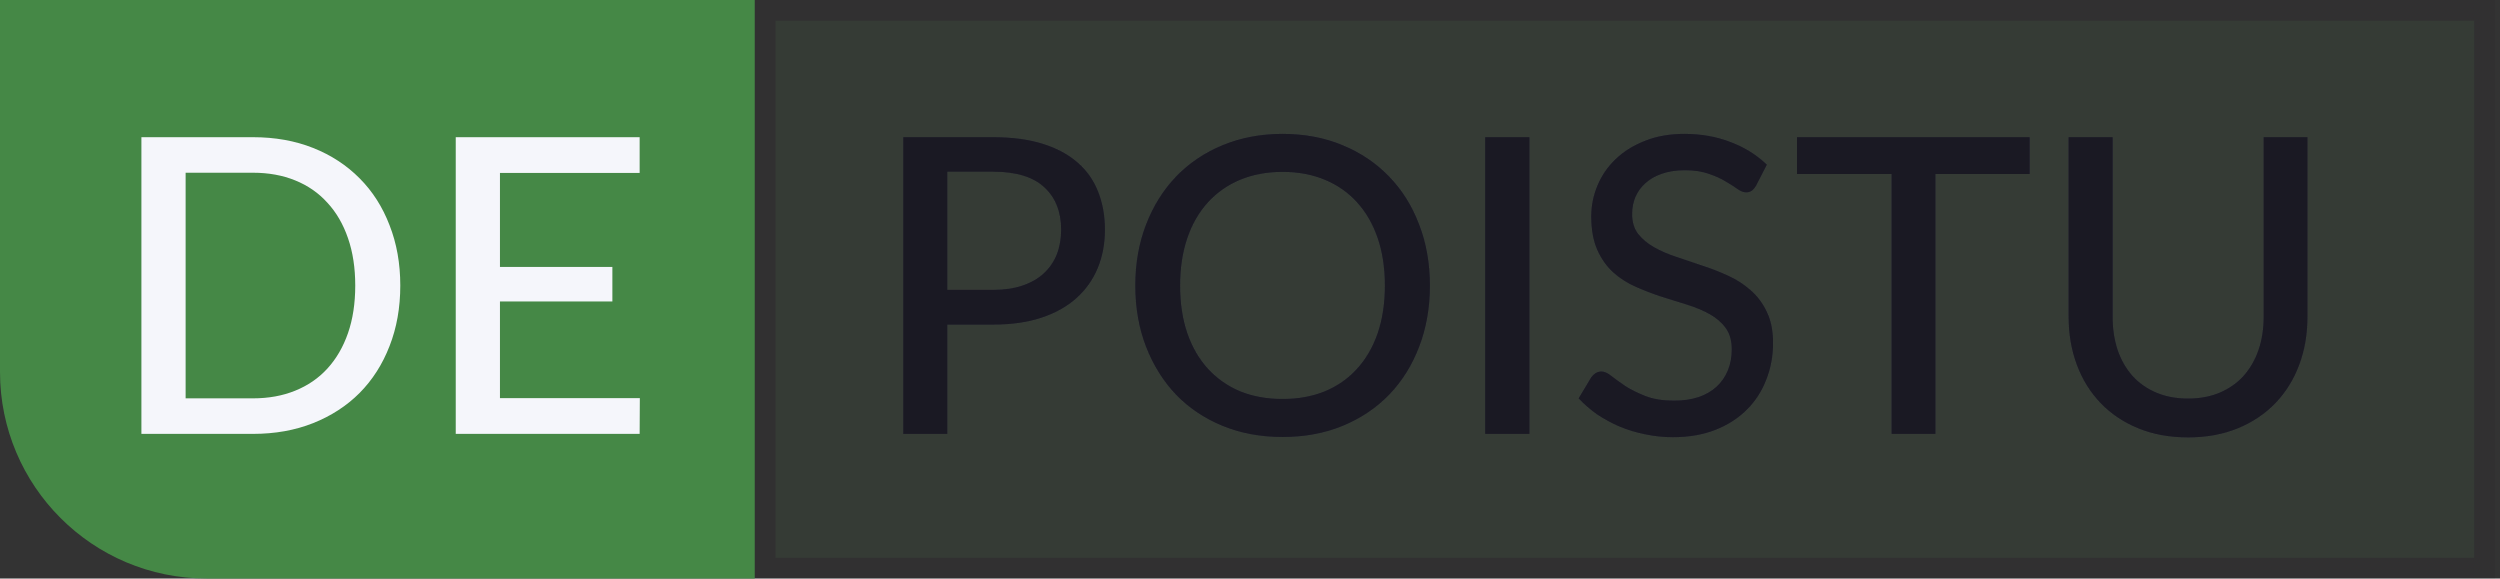 <svg width="121" height="28" viewBox="0 0 121 28" fill="none" xmlns="http://www.w3.org/2000/svg">
<rect x="0" y="0" width="121" height="28" fill="#333333" stroke="none"/>
<g opacity="0.1">
<path d="M37.029 0.5H120.25V27.5H37.029V0.5Z" fill="#458846"/>
<path d="M37.029 0.5H120.25V27.5H37.029V0.5Z" stroke="#3F3D56"/>
<path d="M37.029 0.5H120.25V27.5H37.029V0.5Z" stroke="black" stroke-opacity="0.2"/>
<path d="M37.029 0.5H120.25V27.5H37.029V0.5Z" stroke="black" stroke-opacity="0.2"/>
<path d="M37.029 0.5H120.25V27.5H37.029V0.5Z" stroke="black" stroke-opacity="0.2"/>
<path d="M37.029 0.5H120.25V27.5H37.029V0.5Z" stroke="black" stroke-opacity="0.2"/>
</g>
<path d="M0 0H36.529V28H10C4.477 28 0 23.523 0 18V0Z" fill="#458846"/>
<path d="M19.374 13.82C19.374 14.893 19.2 15.87 18.854 16.75C18.514 17.63 18.03 18.387 17.404 19.02C16.777 19.647 16.027 20.133 15.154 20.48C14.28 20.827 13.31 21 12.244 21H6.844V6.64H12.244C13.31 6.64 14.28 6.813 15.154 7.16C16.027 7.507 16.777 7.997 17.404 8.63C18.03 9.257 18.514 10.013 18.854 10.9C19.2 11.78 19.374 12.753 19.374 13.82ZM17.194 13.82C17.194 12.967 17.077 12.203 16.844 11.53C16.61 10.85 16.277 10.277 15.844 9.81C15.417 9.337 14.897 8.977 14.284 8.73C13.677 8.483 12.997 8.36 12.244 8.36H8.984V19.28H12.244C12.997 19.28 13.677 19.157 14.284 18.91C14.897 18.663 15.417 18.307 15.844 17.84C16.277 17.367 16.61 16.793 16.844 16.12C17.077 15.447 17.194 14.68 17.194 13.82ZM30.968 19.27L30.959 21H22.058V6.64H30.959V8.37H24.198V12.92H29.639V14.59H24.198V19.27H30.968Z" fill="#F5F6FB"/>
<path d="M48.069 14.03C48.609 14.03 49.082 13.96 49.489 13.82C49.902 13.68 50.245 13.483 50.519 13.23C50.799 12.97 51.009 12.663 51.149 12.31C51.289 11.95 51.359 11.553 51.359 11.12C51.359 10.247 51.085 9.56 50.539 9.06C49.999 8.56 49.175 8.31 48.069 8.31H45.849V14.03H48.069ZM48.069 6.64C48.989 6.64 49.789 6.747 50.469 6.96C51.149 7.173 51.712 7.477 52.159 7.87C52.605 8.257 52.935 8.727 53.149 9.28C53.369 9.833 53.479 10.447 53.479 11.12C53.479 11.793 53.362 12.413 53.129 12.98C52.895 13.54 52.552 14.023 52.099 14.43C51.645 14.837 51.079 15.153 50.399 15.38C49.725 15.6 48.949 15.71 48.069 15.71H45.849V21H43.719V6.64H48.069ZM69.208 13.82C69.208 14.893 69.035 15.88 68.688 16.78C68.348 17.673 67.865 18.447 67.238 19.1C66.611 19.747 65.861 20.25 64.988 20.61C64.115 20.97 63.145 21.15 62.078 21.15C61.018 21.15 60.048 20.97 59.168 20.61C58.295 20.25 57.545 19.747 56.918 19.1C56.298 18.447 55.815 17.673 55.468 16.78C55.121 15.88 54.948 14.893 54.948 13.82C54.948 12.753 55.121 11.77 55.468 10.87C55.815 9.97 56.298 9.197 56.918 8.55C57.545 7.897 58.295 7.39 59.168 7.03C60.048 6.663 61.018 6.48 62.078 6.48C63.145 6.48 64.115 6.663 64.988 7.03C65.861 7.39 66.611 7.897 67.238 8.55C67.865 9.197 68.348 9.97 68.688 10.87C69.035 11.77 69.208 12.753 69.208 13.82ZM67.028 13.82C67.028 12.967 66.911 12.2 66.678 11.52C66.445 10.84 66.111 10.263 65.678 9.79C65.251 9.317 64.731 8.953 64.118 8.7C63.511 8.447 62.831 8.32 62.078 8.32C61.325 8.32 60.641 8.447 60.028 8.7C59.421 8.953 58.901 9.317 58.468 9.79C58.035 10.263 57.701 10.84 57.468 11.52C57.235 12.2 57.118 12.967 57.118 13.82C57.118 14.68 57.235 15.45 57.468 16.13C57.701 16.803 58.035 17.377 58.468 17.85C58.901 18.323 59.421 18.687 60.028 18.94C60.641 19.187 61.325 19.31 62.078 19.31C62.831 19.31 63.511 19.187 64.118 18.94C64.731 18.687 65.251 18.323 65.678 17.85C66.111 17.377 66.445 16.803 66.678 16.13C66.911 15.45 67.028 14.68 67.028 13.82ZM74.023 21H71.883V6.64H74.023V21ZM84.996 8.98C84.93 9.093 84.86 9.177 84.786 9.23C84.713 9.283 84.62 9.31 84.506 9.31C84.386 9.31 84.25 9.257 84.096 9.15C83.943 9.037 83.75 8.913 83.516 8.78C83.29 8.64 83.016 8.517 82.696 8.41C82.376 8.297 81.993 8.24 81.546 8.24C81.126 8.24 80.756 8.297 80.436 8.41C80.123 8.517 79.86 8.667 79.646 8.86C79.433 9.047 79.27 9.27 79.156 9.53C79.05 9.783 78.996 10.06 78.996 10.36C78.996 10.747 79.093 11.067 79.286 11.32C79.486 11.573 79.746 11.79 80.066 11.97C80.386 12.15 80.75 12.307 81.156 12.44C81.563 12.573 81.98 12.713 82.406 12.86C82.833 13 83.25 13.163 83.656 13.35C84.063 13.537 84.426 13.773 84.746 14.06C85.066 14.34 85.323 14.687 85.516 15.1C85.716 15.507 85.816 16.007 85.816 16.6C85.816 17.233 85.706 17.827 85.486 18.38C85.273 18.933 84.96 19.417 84.546 19.83C84.133 20.243 83.623 20.57 83.016 20.81C82.416 21.043 81.733 21.16 80.966 21.16C80.506 21.16 80.06 21.113 79.626 21.02C79.193 20.933 78.783 20.81 78.396 20.65C78.01 20.483 77.646 20.287 77.306 20.06C76.973 19.827 76.673 19.567 76.406 19.28L77.016 18.26C77.076 18.18 77.146 18.113 77.226 18.06C77.313 18.007 77.41 17.98 77.516 17.98C77.656 17.98 77.816 18.053 77.996 18.2C78.183 18.347 78.41 18.51 78.676 18.69C78.95 18.863 79.273 19.023 79.646 19.17C80.026 19.317 80.486 19.39 81.026 19.39C81.466 19.39 81.86 19.333 82.206 19.22C82.553 19.1 82.843 18.933 83.076 18.72C83.316 18.5 83.5 18.237 83.626 17.93C83.753 17.623 83.816 17.283 83.816 16.91C83.816 16.49 83.72 16.147 83.526 15.88C83.333 15.613 83.076 15.39 82.756 15.21C82.436 15.03 82.073 14.877 81.666 14.75C81.26 14.623 80.843 14.493 80.416 14.36C79.99 14.22 79.573 14.06 79.166 13.88C78.76 13.7 78.396 13.467 78.076 13.18C77.756 12.887 77.5 12.523 77.306 12.09C77.113 11.65 77.016 11.11 77.016 10.47C77.016 9.957 77.116 9.46 77.316 8.98C77.516 8.5 77.806 8.077 78.186 7.71C78.573 7.337 79.046 7.04 79.606 6.82C80.166 6.593 80.806 6.48 81.526 6.48C82.333 6.48 83.073 6.61 83.746 6.87C84.426 7.123 85.016 7.49 85.516 7.97L84.996 8.98ZM98.235 8.42H93.675V21H91.555V8.42H86.975V6.64H98.235V8.42ZM105.901 19.29C106.474 19.29 106.987 19.193 107.441 19C107.894 18.807 108.277 18.537 108.591 18.19C108.904 17.837 109.144 17.42 109.311 16.94C109.477 16.453 109.561 15.917 109.561 15.33V6.64H111.681V15.33C111.681 16.17 111.547 16.947 111.281 17.66C111.014 18.373 110.631 18.99 110.131 19.51C109.631 20.03 109.024 20.437 108.311 20.73C107.597 21.023 106.794 21.17 105.901 21.17C105.007 21.17 104.204 21.023 103.491 20.73C102.777 20.437 102.171 20.03 101.671 19.51C101.171 18.99 100.787 18.373 100.521 17.66C100.254 16.947 100.121 16.17 100.121 15.33V6.64H102.251V15.32C102.251 15.907 102.331 16.443 102.491 16.93C102.657 17.417 102.897 17.837 103.211 18.19C103.524 18.537 103.907 18.807 104.361 19C104.814 19.193 105.327 19.29 105.901 19.29Z" fill="#3F3D56"/>
<path d="M48.069 14.03C48.609 14.03 49.082 13.96 49.489 13.82C49.902 13.68 50.245 13.483 50.519 13.23C50.799 12.97 51.009 12.663 51.149 12.31C51.289 11.95 51.359 11.553 51.359 11.12C51.359 10.247 51.085 9.56 50.539 9.06C49.999 8.56 49.175 8.31 48.069 8.31H45.849V14.03H48.069ZM48.069 6.64C48.989 6.64 49.789 6.747 50.469 6.96C51.149 7.173 51.712 7.477 52.159 7.87C52.605 8.257 52.935 8.727 53.149 9.28C53.369 9.833 53.479 10.447 53.479 11.12C53.479 11.793 53.362 12.413 53.129 12.98C52.895 13.54 52.552 14.023 52.099 14.43C51.645 14.837 51.079 15.153 50.399 15.38C49.725 15.6 48.949 15.71 48.069 15.71H45.849V21H43.719V6.64H48.069ZM69.208 13.82C69.208 14.893 69.035 15.88 68.688 16.78C68.348 17.673 67.865 18.447 67.238 19.1C66.611 19.747 65.861 20.25 64.988 20.61C64.115 20.97 63.145 21.15 62.078 21.15C61.018 21.15 60.048 20.97 59.168 20.61C58.295 20.25 57.545 19.747 56.918 19.1C56.298 18.447 55.815 17.673 55.468 16.78C55.121 15.88 54.948 14.893 54.948 13.82C54.948 12.753 55.121 11.77 55.468 10.87C55.815 9.97 56.298 9.197 56.918 8.55C57.545 7.897 58.295 7.39 59.168 7.03C60.048 6.663 61.018 6.48 62.078 6.48C63.145 6.48 64.115 6.663 64.988 7.03C65.861 7.39 66.611 7.897 67.238 8.55C67.865 9.197 68.348 9.97 68.688 10.87C69.035 11.77 69.208 12.753 69.208 13.82ZM67.028 13.82C67.028 12.967 66.911 12.2 66.678 11.52C66.445 10.84 66.111 10.263 65.678 9.79C65.251 9.317 64.731 8.953 64.118 8.7C63.511 8.447 62.831 8.32 62.078 8.32C61.325 8.32 60.641 8.447 60.028 8.7C59.421 8.953 58.901 9.317 58.468 9.79C58.035 10.263 57.701 10.84 57.468 11.52C57.235 12.2 57.118 12.967 57.118 13.82C57.118 14.68 57.235 15.45 57.468 16.13C57.701 16.803 58.035 17.377 58.468 17.85C58.901 18.323 59.421 18.687 60.028 18.94C60.641 19.187 61.325 19.31 62.078 19.31C62.831 19.31 63.511 19.187 64.118 18.94C64.731 18.687 65.251 18.323 65.678 17.85C66.111 17.377 66.445 16.803 66.678 16.13C66.911 15.45 67.028 14.68 67.028 13.82ZM74.023 21H71.883V6.64H74.023V21ZM84.996 8.98C84.93 9.093 84.86 9.177 84.786 9.23C84.713 9.283 84.62 9.31 84.506 9.31C84.386 9.31 84.25 9.257 84.096 9.15C83.943 9.037 83.75 8.913 83.516 8.78C83.29 8.64 83.016 8.517 82.696 8.41C82.376 8.297 81.993 8.24 81.546 8.24C81.126 8.24 80.756 8.297 80.436 8.41C80.123 8.517 79.86 8.667 79.646 8.86C79.433 9.047 79.27 9.27 79.156 9.53C79.05 9.783 78.996 10.06 78.996 10.36C78.996 10.747 79.093 11.067 79.286 11.32C79.486 11.573 79.746 11.79 80.066 11.97C80.386 12.15 80.75 12.307 81.156 12.44C81.563 12.573 81.98 12.713 82.406 12.86C82.833 13 83.25 13.163 83.656 13.35C84.063 13.537 84.426 13.773 84.746 14.06C85.066 14.34 85.323 14.687 85.516 15.1C85.716 15.507 85.816 16.007 85.816 16.6C85.816 17.233 85.706 17.827 85.486 18.38C85.273 18.933 84.96 19.417 84.546 19.83C84.133 20.243 83.623 20.57 83.016 20.81C82.416 21.043 81.733 21.16 80.966 21.16C80.506 21.16 80.06 21.113 79.626 21.02C79.193 20.933 78.783 20.81 78.396 20.65C78.01 20.483 77.646 20.287 77.306 20.06C76.973 19.827 76.673 19.567 76.406 19.28L77.016 18.26C77.076 18.18 77.146 18.113 77.226 18.06C77.313 18.007 77.41 17.98 77.516 17.98C77.656 17.98 77.816 18.053 77.996 18.2C78.183 18.347 78.41 18.51 78.676 18.69C78.95 18.863 79.273 19.023 79.646 19.17C80.026 19.317 80.486 19.39 81.026 19.39C81.466 19.39 81.86 19.333 82.206 19.22C82.553 19.1 82.843 18.933 83.076 18.72C83.316 18.5 83.5 18.237 83.626 17.93C83.753 17.623 83.816 17.283 83.816 16.91C83.816 16.49 83.72 16.147 83.526 15.88C83.333 15.613 83.076 15.39 82.756 15.21C82.436 15.03 82.073 14.877 81.666 14.75C81.26 14.623 80.843 14.493 80.416 14.36C79.99 14.22 79.573 14.06 79.166 13.88C78.76 13.7 78.396 13.467 78.076 13.18C77.756 12.887 77.5 12.523 77.306 12.09C77.113 11.65 77.016 11.11 77.016 10.47C77.016 9.957 77.116 9.46 77.316 8.98C77.516 8.5 77.806 8.077 78.186 7.71C78.573 7.337 79.046 7.04 79.606 6.82C80.166 6.593 80.806 6.48 81.526 6.48C82.333 6.48 83.073 6.61 83.746 6.87C84.426 7.123 85.016 7.49 85.516 7.97L84.996 8.98ZM98.235 8.42H93.675V21H91.555V8.42H86.975V6.64H98.235V8.42ZM105.901 19.29C106.474 19.29 106.987 19.193 107.441 19C107.894 18.807 108.277 18.537 108.591 18.19C108.904 17.837 109.144 17.42 109.311 16.94C109.477 16.453 109.561 15.917 109.561 15.33V6.64H111.681V15.33C111.681 16.17 111.547 16.947 111.281 17.66C111.014 18.373 110.631 18.99 110.131 19.51C109.631 20.03 109.024 20.437 108.311 20.73C107.597 21.023 106.794 21.17 105.901 21.17C105.007 21.17 104.204 21.023 103.491 20.73C102.777 20.437 102.171 20.03 101.671 19.51C101.171 18.99 100.787 18.373 100.521 17.66C100.254 16.947 100.121 16.17 100.121 15.33V6.64H102.251V15.32C102.251 15.907 102.331 16.443 102.491 16.93C102.657 17.417 102.897 17.837 103.211 18.19C103.524 18.537 103.907 18.807 104.361 19C104.814 19.193 105.327 19.29 105.901 19.29Z" fill="black" fill-opacity="0.2"/>
<path d="M48.069 14.03C48.609 14.03 49.082 13.96 49.489 13.82C49.902 13.68 50.245 13.483 50.519 13.23C50.799 12.97 51.009 12.663 51.149 12.31C51.289 11.95 51.359 11.553 51.359 11.12C51.359 10.247 51.085 9.56 50.539 9.06C49.999 8.56 49.175 8.31 48.069 8.31H45.849V14.03H48.069ZM48.069 6.64C48.989 6.64 49.789 6.747 50.469 6.96C51.149 7.173 51.712 7.477 52.159 7.87C52.605 8.257 52.935 8.727 53.149 9.28C53.369 9.833 53.479 10.447 53.479 11.12C53.479 11.793 53.362 12.413 53.129 12.98C52.895 13.54 52.552 14.023 52.099 14.43C51.645 14.837 51.079 15.153 50.399 15.38C49.725 15.6 48.949 15.71 48.069 15.71H45.849V21H43.719V6.64H48.069ZM69.208 13.82C69.208 14.893 69.035 15.88 68.688 16.78C68.348 17.673 67.865 18.447 67.238 19.1C66.611 19.747 65.861 20.25 64.988 20.61C64.115 20.97 63.145 21.15 62.078 21.15C61.018 21.15 60.048 20.97 59.168 20.61C58.295 20.25 57.545 19.747 56.918 19.1C56.298 18.447 55.815 17.673 55.468 16.78C55.121 15.88 54.948 14.893 54.948 13.82C54.948 12.753 55.121 11.77 55.468 10.87C55.815 9.97 56.298 9.197 56.918 8.55C57.545 7.897 58.295 7.39 59.168 7.03C60.048 6.663 61.018 6.48 62.078 6.48C63.145 6.48 64.115 6.663 64.988 7.03C65.861 7.39 66.611 7.897 67.238 8.55C67.865 9.197 68.348 9.97 68.688 10.87C69.035 11.77 69.208 12.753 69.208 13.82ZM67.028 13.82C67.028 12.967 66.911 12.2 66.678 11.52C66.445 10.84 66.111 10.263 65.678 9.79C65.251 9.317 64.731 8.953 64.118 8.7C63.511 8.447 62.831 8.32 62.078 8.32C61.325 8.32 60.641 8.447 60.028 8.7C59.421 8.953 58.901 9.317 58.468 9.79C58.035 10.263 57.701 10.84 57.468 11.52C57.235 12.2 57.118 12.967 57.118 13.82C57.118 14.68 57.235 15.45 57.468 16.13C57.701 16.803 58.035 17.377 58.468 17.85C58.901 18.323 59.421 18.687 60.028 18.94C60.641 19.187 61.325 19.31 62.078 19.31C62.831 19.31 63.511 19.187 64.118 18.94C64.731 18.687 65.251 18.323 65.678 17.85C66.111 17.377 66.445 16.803 66.678 16.13C66.911 15.45 67.028 14.68 67.028 13.82ZM74.023 21H71.883V6.64H74.023V21ZM84.996 8.98C84.93 9.093 84.86 9.177 84.786 9.23C84.713 9.283 84.62 9.31 84.506 9.31C84.386 9.31 84.25 9.257 84.096 9.15C83.943 9.037 83.75 8.913 83.516 8.78C83.29 8.64 83.016 8.517 82.696 8.41C82.376 8.297 81.993 8.24 81.546 8.24C81.126 8.24 80.756 8.297 80.436 8.41C80.123 8.517 79.86 8.667 79.646 8.86C79.433 9.047 79.27 9.27 79.156 9.53C79.05 9.783 78.996 10.06 78.996 10.36C78.996 10.747 79.093 11.067 79.286 11.32C79.486 11.573 79.746 11.79 80.066 11.97C80.386 12.15 80.75 12.307 81.156 12.44C81.563 12.573 81.98 12.713 82.406 12.86C82.833 13 83.25 13.163 83.656 13.35C84.063 13.537 84.426 13.773 84.746 14.06C85.066 14.34 85.323 14.687 85.516 15.1C85.716 15.507 85.816 16.007 85.816 16.6C85.816 17.233 85.706 17.827 85.486 18.38C85.273 18.933 84.96 19.417 84.546 19.83C84.133 20.243 83.623 20.57 83.016 20.81C82.416 21.043 81.733 21.16 80.966 21.16C80.506 21.16 80.06 21.113 79.626 21.02C79.193 20.933 78.783 20.81 78.396 20.65C78.01 20.483 77.646 20.287 77.306 20.06C76.973 19.827 76.673 19.567 76.406 19.28L77.016 18.26C77.076 18.18 77.146 18.113 77.226 18.06C77.313 18.007 77.41 17.98 77.516 17.98C77.656 17.98 77.816 18.053 77.996 18.2C78.183 18.347 78.41 18.51 78.676 18.69C78.95 18.863 79.273 19.023 79.646 19.17C80.026 19.317 80.486 19.39 81.026 19.39C81.466 19.39 81.86 19.333 82.206 19.22C82.553 19.1 82.843 18.933 83.076 18.72C83.316 18.5 83.5 18.237 83.626 17.93C83.753 17.623 83.816 17.283 83.816 16.91C83.816 16.49 83.72 16.147 83.526 15.88C83.333 15.613 83.076 15.39 82.756 15.21C82.436 15.03 82.073 14.877 81.666 14.75C81.26 14.623 80.843 14.493 80.416 14.36C79.99 14.22 79.573 14.06 79.166 13.88C78.76 13.7 78.396 13.467 78.076 13.18C77.756 12.887 77.5 12.523 77.306 12.09C77.113 11.65 77.016 11.11 77.016 10.47C77.016 9.957 77.116 9.46 77.316 8.98C77.516 8.5 77.806 8.077 78.186 7.71C78.573 7.337 79.046 7.04 79.606 6.82C80.166 6.593 80.806 6.48 81.526 6.48C82.333 6.48 83.073 6.61 83.746 6.87C84.426 7.123 85.016 7.49 85.516 7.97L84.996 8.98ZM98.235 8.42H93.675V21H91.555V8.42H86.975V6.64H98.235V8.42ZM105.901 19.29C106.474 19.29 106.987 19.193 107.441 19C107.894 18.807 108.277 18.537 108.591 18.19C108.904 17.837 109.144 17.42 109.311 16.94C109.477 16.453 109.561 15.917 109.561 15.33V6.64H111.681V15.33C111.681 16.17 111.547 16.947 111.281 17.66C111.014 18.373 110.631 18.99 110.131 19.51C109.631 20.03 109.024 20.437 108.311 20.73C107.597 21.023 106.794 21.17 105.901 21.17C105.007 21.17 104.204 21.023 103.491 20.73C102.777 20.437 102.171 20.03 101.671 19.51C101.171 18.99 100.787 18.373 100.521 17.66C100.254 16.947 100.121 16.17 100.121 15.33V6.64H102.251V15.32C102.251 15.907 102.331 16.443 102.491 16.93C102.657 17.417 102.897 17.837 103.211 18.19C103.524 18.537 103.907 18.807 104.361 19C104.814 19.193 105.327 19.29 105.901 19.29Z" fill="black" fill-opacity="0.2"/>
<path d="M48.069 14.03C48.609 14.03 49.082 13.96 49.489 13.82C49.902 13.68 50.245 13.483 50.519 13.23C50.799 12.97 51.009 12.663 51.149 12.31C51.289 11.95 51.359 11.553 51.359 11.12C51.359 10.247 51.085 9.56 50.539 9.06C49.999 8.56 49.175 8.31 48.069 8.31H45.849V14.03H48.069ZM48.069 6.64C48.989 6.64 49.789 6.747 50.469 6.96C51.149 7.173 51.712 7.477 52.159 7.87C52.605 8.257 52.935 8.727 53.149 9.28C53.369 9.833 53.479 10.447 53.479 11.12C53.479 11.793 53.362 12.413 53.129 12.98C52.895 13.54 52.552 14.023 52.099 14.43C51.645 14.837 51.079 15.153 50.399 15.38C49.725 15.6 48.949 15.71 48.069 15.71H45.849V21H43.719V6.64H48.069ZM69.208 13.82C69.208 14.893 69.035 15.88 68.688 16.78C68.348 17.673 67.865 18.447 67.238 19.1C66.611 19.747 65.861 20.25 64.988 20.61C64.115 20.97 63.145 21.15 62.078 21.15C61.018 21.15 60.048 20.97 59.168 20.61C58.295 20.25 57.545 19.747 56.918 19.1C56.298 18.447 55.815 17.673 55.468 16.78C55.121 15.88 54.948 14.893 54.948 13.82C54.948 12.753 55.121 11.77 55.468 10.87C55.815 9.97 56.298 9.197 56.918 8.55C57.545 7.897 58.295 7.39 59.168 7.03C60.048 6.663 61.018 6.48 62.078 6.48C63.145 6.48 64.115 6.663 64.988 7.03C65.861 7.39 66.611 7.897 67.238 8.55C67.865 9.197 68.348 9.97 68.688 10.87C69.035 11.77 69.208 12.753 69.208 13.82ZM67.028 13.82C67.028 12.967 66.911 12.2 66.678 11.52C66.445 10.84 66.111 10.263 65.678 9.79C65.251 9.317 64.731 8.953 64.118 8.7C63.511 8.447 62.831 8.32 62.078 8.32C61.325 8.32 60.641 8.447 60.028 8.7C59.421 8.953 58.901 9.317 58.468 9.79C58.035 10.263 57.701 10.84 57.468 11.52C57.235 12.2 57.118 12.967 57.118 13.82C57.118 14.68 57.235 15.45 57.468 16.13C57.701 16.803 58.035 17.377 58.468 17.85C58.901 18.323 59.421 18.687 60.028 18.94C60.641 19.187 61.325 19.31 62.078 19.31C62.831 19.31 63.511 19.187 64.118 18.94C64.731 18.687 65.251 18.323 65.678 17.85C66.111 17.377 66.445 16.803 66.678 16.13C66.911 15.45 67.028 14.68 67.028 13.82ZM74.023 21H71.883V6.64H74.023V21ZM84.996 8.98C84.93 9.093 84.86 9.177 84.786 9.23C84.713 9.283 84.62 9.31 84.506 9.31C84.386 9.31 84.25 9.257 84.096 9.15C83.943 9.037 83.75 8.913 83.516 8.78C83.29 8.64 83.016 8.517 82.696 8.41C82.376 8.297 81.993 8.24 81.546 8.24C81.126 8.24 80.756 8.297 80.436 8.41C80.123 8.517 79.86 8.667 79.646 8.86C79.433 9.047 79.27 9.27 79.156 9.53C79.05 9.783 78.996 10.06 78.996 10.36C78.996 10.747 79.093 11.067 79.286 11.32C79.486 11.573 79.746 11.79 80.066 11.97C80.386 12.15 80.75 12.307 81.156 12.44C81.563 12.573 81.98 12.713 82.406 12.86C82.833 13 83.25 13.163 83.656 13.35C84.063 13.537 84.426 13.773 84.746 14.06C85.066 14.34 85.323 14.687 85.516 15.1C85.716 15.507 85.816 16.007 85.816 16.6C85.816 17.233 85.706 17.827 85.486 18.38C85.273 18.933 84.96 19.417 84.546 19.83C84.133 20.243 83.623 20.57 83.016 20.81C82.416 21.043 81.733 21.16 80.966 21.16C80.506 21.16 80.06 21.113 79.626 21.02C79.193 20.933 78.783 20.81 78.396 20.65C78.01 20.483 77.646 20.287 77.306 20.06C76.973 19.827 76.673 19.567 76.406 19.28L77.016 18.26C77.076 18.18 77.146 18.113 77.226 18.06C77.313 18.007 77.41 17.98 77.516 17.98C77.656 17.98 77.816 18.053 77.996 18.2C78.183 18.347 78.41 18.51 78.676 18.69C78.95 18.863 79.273 19.023 79.646 19.17C80.026 19.317 80.486 19.39 81.026 19.39C81.466 19.39 81.86 19.333 82.206 19.22C82.553 19.1 82.843 18.933 83.076 18.72C83.316 18.5 83.5 18.237 83.626 17.93C83.753 17.623 83.816 17.283 83.816 16.91C83.816 16.49 83.72 16.147 83.526 15.88C83.333 15.613 83.076 15.39 82.756 15.21C82.436 15.03 82.073 14.877 81.666 14.75C81.26 14.623 80.843 14.493 80.416 14.36C79.99 14.22 79.573 14.06 79.166 13.88C78.76 13.7 78.396 13.467 78.076 13.18C77.756 12.887 77.5 12.523 77.306 12.09C77.113 11.65 77.016 11.11 77.016 10.47C77.016 9.957 77.116 9.46 77.316 8.98C77.516 8.5 77.806 8.077 78.186 7.71C78.573 7.337 79.046 7.04 79.606 6.82C80.166 6.593 80.806 6.48 81.526 6.48C82.333 6.48 83.073 6.61 83.746 6.87C84.426 7.123 85.016 7.49 85.516 7.97L84.996 8.98ZM98.235 8.42H93.675V21H91.555V8.42H86.975V6.64H98.235V8.42ZM105.901 19.29C106.474 19.29 106.987 19.193 107.441 19C107.894 18.807 108.277 18.537 108.591 18.19C108.904 17.837 109.144 17.42 109.311 16.94C109.477 16.453 109.561 15.917 109.561 15.33V6.64H111.681V15.33C111.681 16.17 111.547 16.947 111.281 17.66C111.014 18.373 110.631 18.99 110.131 19.51C109.631 20.03 109.024 20.437 108.311 20.73C107.597 21.023 106.794 21.17 105.901 21.17C105.007 21.17 104.204 21.023 103.491 20.73C102.777 20.437 102.171 20.03 101.671 19.51C101.171 18.99 100.787 18.373 100.521 17.66C100.254 16.947 100.121 16.17 100.121 15.33V6.64H102.251V15.32C102.251 15.907 102.331 16.443 102.491 16.93C102.657 17.417 102.897 17.837 103.211 18.19C103.524 18.537 103.907 18.807 104.361 19C104.814 19.193 105.327 19.29 105.901 19.29Z" fill="black" fill-opacity="0.2"/>
<path d="M48.069 14.03C48.609 14.03 49.082 13.96 49.489 13.82C49.902 13.68 50.245 13.483 50.519 13.23C50.799 12.97 51.009 12.663 51.149 12.31C51.289 11.95 51.359 11.553 51.359 11.12C51.359 10.247 51.085 9.56 50.539 9.06C49.999 8.56 49.175 8.31 48.069 8.31H45.849V14.03H48.069ZM48.069 6.64C48.989 6.64 49.789 6.747 50.469 6.96C51.149 7.173 51.712 7.477 52.159 7.87C52.605 8.257 52.935 8.727 53.149 9.28C53.369 9.833 53.479 10.447 53.479 11.12C53.479 11.793 53.362 12.413 53.129 12.98C52.895 13.54 52.552 14.023 52.099 14.43C51.645 14.837 51.079 15.153 50.399 15.38C49.725 15.6 48.949 15.71 48.069 15.71H45.849V21H43.719V6.64H48.069ZM69.208 13.82C69.208 14.893 69.035 15.88 68.688 16.78C68.348 17.673 67.865 18.447 67.238 19.1C66.611 19.747 65.861 20.25 64.988 20.61C64.115 20.97 63.145 21.15 62.078 21.15C61.018 21.15 60.048 20.97 59.168 20.61C58.295 20.25 57.545 19.747 56.918 19.1C56.298 18.447 55.815 17.673 55.468 16.78C55.121 15.88 54.948 14.893 54.948 13.82C54.948 12.753 55.121 11.77 55.468 10.87C55.815 9.97 56.298 9.197 56.918 8.55C57.545 7.897 58.295 7.39 59.168 7.03C60.048 6.663 61.018 6.48 62.078 6.48C63.145 6.48 64.115 6.663 64.988 7.03C65.861 7.39 66.611 7.897 67.238 8.55C67.865 9.197 68.348 9.97 68.688 10.87C69.035 11.77 69.208 12.753 69.208 13.82ZM67.028 13.82C67.028 12.967 66.911 12.2 66.678 11.52C66.445 10.84 66.111 10.263 65.678 9.79C65.251 9.317 64.731 8.953 64.118 8.7C63.511 8.447 62.831 8.32 62.078 8.32C61.325 8.32 60.641 8.447 60.028 8.7C59.421 8.953 58.901 9.317 58.468 9.79C58.035 10.263 57.701 10.84 57.468 11.52C57.235 12.2 57.118 12.967 57.118 13.82C57.118 14.68 57.235 15.45 57.468 16.13C57.701 16.803 58.035 17.377 58.468 17.85C58.901 18.323 59.421 18.687 60.028 18.94C60.641 19.187 61.325 19.31 62.078 19.31C62.831 19.31 63.511 19.187 64.118 18.94C64.731 18.687 65.251 18.323 65.678 17.85C66.111 17.377 66.445 16.803 66.678 16.13C66.911 15.45 67.028 14.68 67.028 13.82ZM74.023 21H71.883V6.64H74.023V21ZM84.996 8.98C84.93 9.093 84.86 9.177 84.786 9.23C84.713 9.283 84.62 9.31 84.506 9.31C84.386 9.31 84.25 9.257 84.096 9.15C83.943 9.037 83.75 8.913 83.516 8.78C83.29 8.64 83.016 8.517 82.696 8.41C82.376 8.297 81.993 8.24 81.546 8.24C81.126 8.24 80.756 8.297 80.436 8.41C80.123 8.517 79.86 8.667 79.646 8.86C79.433 9.047 79.27 9.27 79.156 9.53C79.05 9.783 78.996 10.06 78.996 10.36C78.996 10.747 79.093 11.067 79.286 11.32C79.486 11.573 79.746 11.79 80.066 11.97C80.386 12.15 80.75 12.307 81.156 12.44C81.563 12.573 81.98 12.713 82.406 12.86C82.833 13 83.25 13.163 83.656 13.35C84.063 13.537 84.426 13.773 84.746 14.06C85.066 14.34 85.323 14.687 85.516 15.1C85.716 15.507 85.816 16.007 85.816 16.6C85.816 17.233 85.706 17.827 85.486 18.38C85.273 18.933 84.96 19.417 84.546 19.83C84.133 20.243 83.623 20.57 83.016 20.81C82.416 21.043 81.733 21.16 80.966 21.16C80.506 21.16 80.06 21.113 79.626 21.02C79.193 20.933 78.783 20.81 78.396 20.65C78.01 20.483 77.646 20.287 77.306 20.06C76.973 19.827 76.673 19.567 76.406 19.28L77.016 18.26C77.076 18.18 77.146 18.113 77.226 18.06C77.313 18.007 77.41 17.98 77.516 17.98C77.656 17.98 77.816 18.053 77.996 18.2C78.183 18.347 78.41 18.51 78.676 18.69C78.95 18.863 79.273 19.023 79.646 19.17C80.026 19.317 80.486 19.39 81.026 19.39C81.466 19.39 81.86 19.333 82.206 19.22C82.553 19.1 82.843 18.933 83.076 18.72C83.316 18.5 83.5 18.237 83.626 17.93C83.753 17.623 83.816 17.283 83.816 16.91C83.816 16.49 83.72 16.147 83.526 15.88C83.333 15.613 83.076 15.39 82.756 15.21C82.436 15.03 82.073 14.877 81.666 14.75C81.26 14.623 80.843 14.493 80.416 14.36C79.99 14.22 79.573 14.06 79.166 13.88C78.76 13.7 78.396 13.467 78.076 13.18C77.756 12.887 77.5 12.523 77.306 12.09C77.113 11.65 77.016 11.11 77.016 10.47C77.016 9.957 77.116 9.46 77.316 8.98C77.516 8.5 77.806 8.077 78.186 7.71C78.573 7.337 79.046 7.04 79.606 6.82C80.166 6.593 80.806 6.48 81.526 6.48C82.333 6.48 83.073 6.61 83.746 6.87C84.426 7.123 85.016 7.49 85.516 7.97L84.996 8.98ZM98.235 8.42H93.675V21H91.555V8.42H86.975V6.64H98.235V8.42ZM105.901 19.29C106.474 19.29 106.987 19.193 107.441 19C107.894 18.807 108.277 18.537 108.591 18.19C108.904 17.837 109.144 17.42 109.311 16.94C109.477 16.453 109.561 15.917 109.561 15.33V6.64H111.681V15.33C111.681 16.17 111.547 16.947 111.281 17.66C111.014 18.373 110.631 18.99 110.131 19.51C109.631 20.03 109.024 20.437 108.311 20.73C107.597 21.023 106.794 21.17 105.901 21.17C105.007 21.17 104.204 21.023 103.491 20.73C102.777 20.437 102.171 20.03 101.671 19.51C101.171 18.99 100.787 18.373 100.521 17.66C100.254 16.947 100.121 16.17 100.121 15.33V6.64H102.251V15.32C102.251 15.907 102.331 16.443 102.491 16.93C102.657 17.417 102.897 17.837 103.211 18.19C103.524 18.537 103.907 18.807 104.361 19C104.814 19.193 105.327 19.29 105.901 19.29Z" fill="black" fill-opacity="0.2"/>
</svg>
